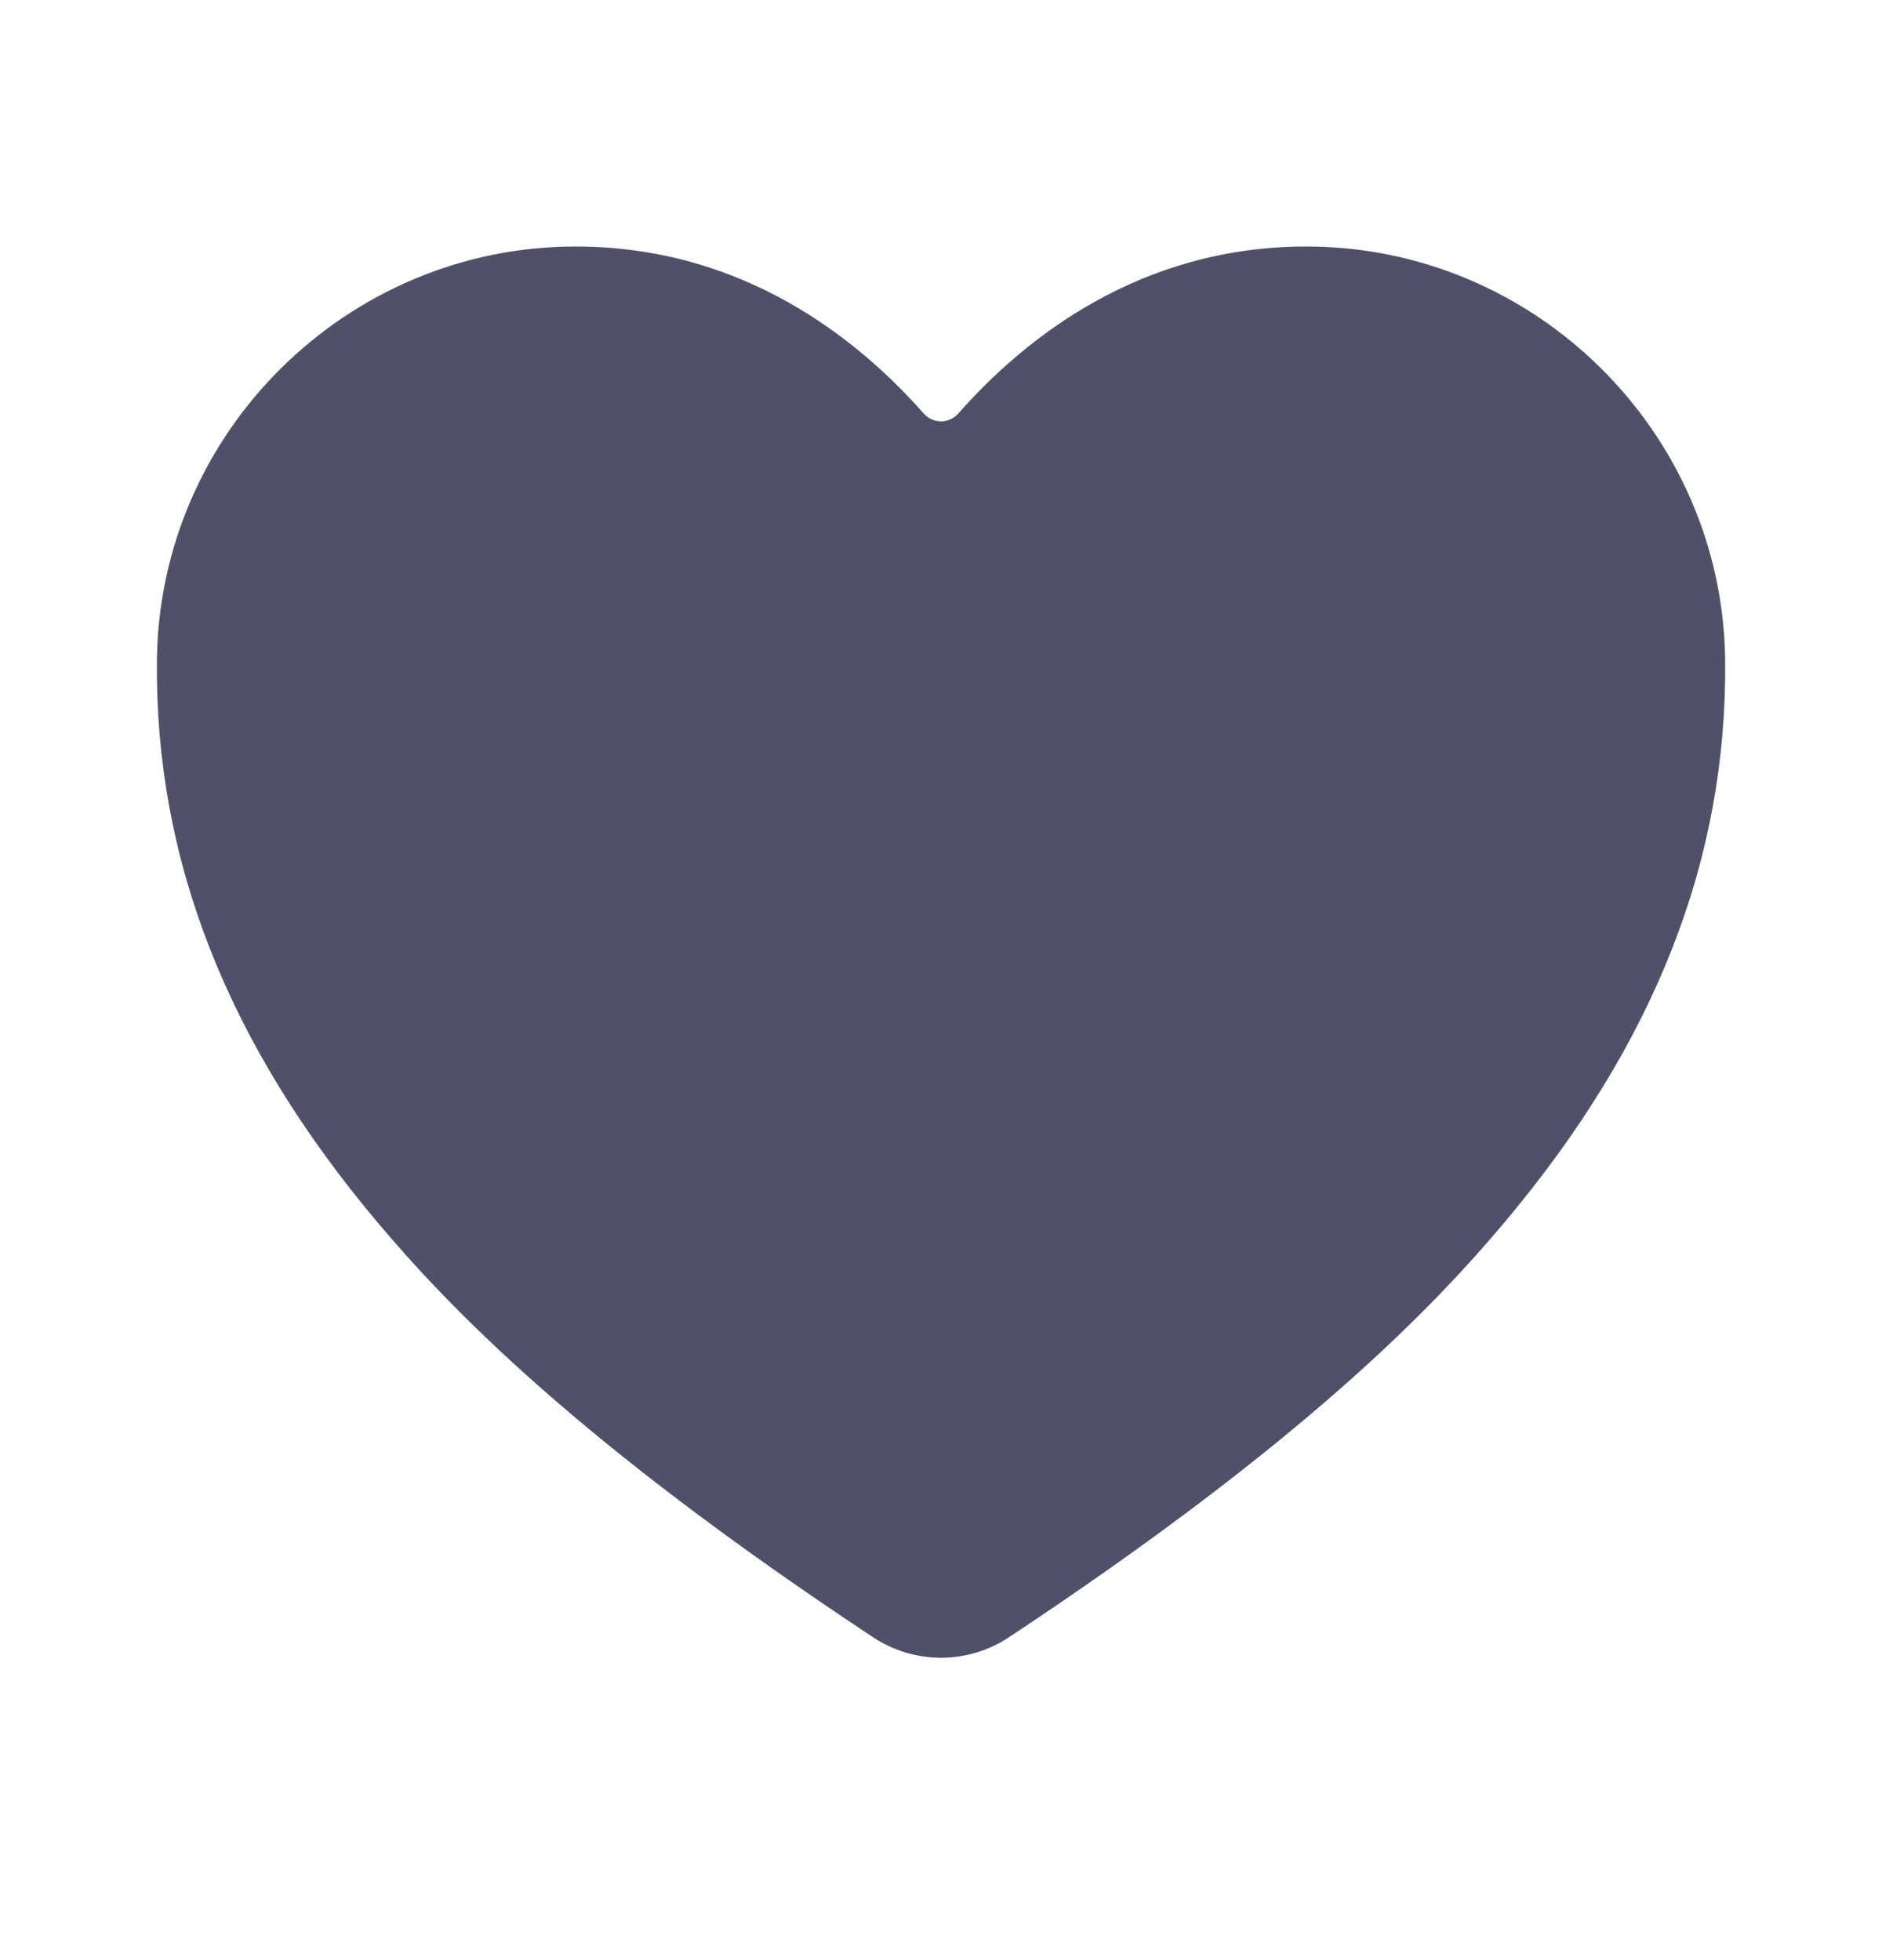 <svg width="24" height="25" viewBox="0 0 24 25" fill="none" xmlns="http://www.w3.org/2000/svg">
<path d="M12 21.144C11.691 21.143 11.39 21.052 11.135 20.883C7.356 18.382 5.721 16.667 4.818 15.595C2.895 13.31 1.975 10.964 2.001 8.423C2.031 5.512 4.426 3.144 7.341 3.144C9.46 3.144 10.928 4.307 11.782 5.277C11.809 5.307 11.843 5.332 11.88 5.348C11.918 5.365 11.959 5.374 12 5.374C12.041 5.374 12.082 5.365 12.12 5.348C12.157 5.332 12.191 5.307 12.218 5.277C13.072 4.307 14.54 3.144 16.659 3.144C19.574 3.144 21.969 5.512 22 8.424C22.025 10.965 21.104 13.311 19.182 15.595C18.279 16.668 16.643 18.382 12.865 20.883C12.61 21.052 12.309 21.143 12 21.144Z" fill="#505068"/>
</svg>
